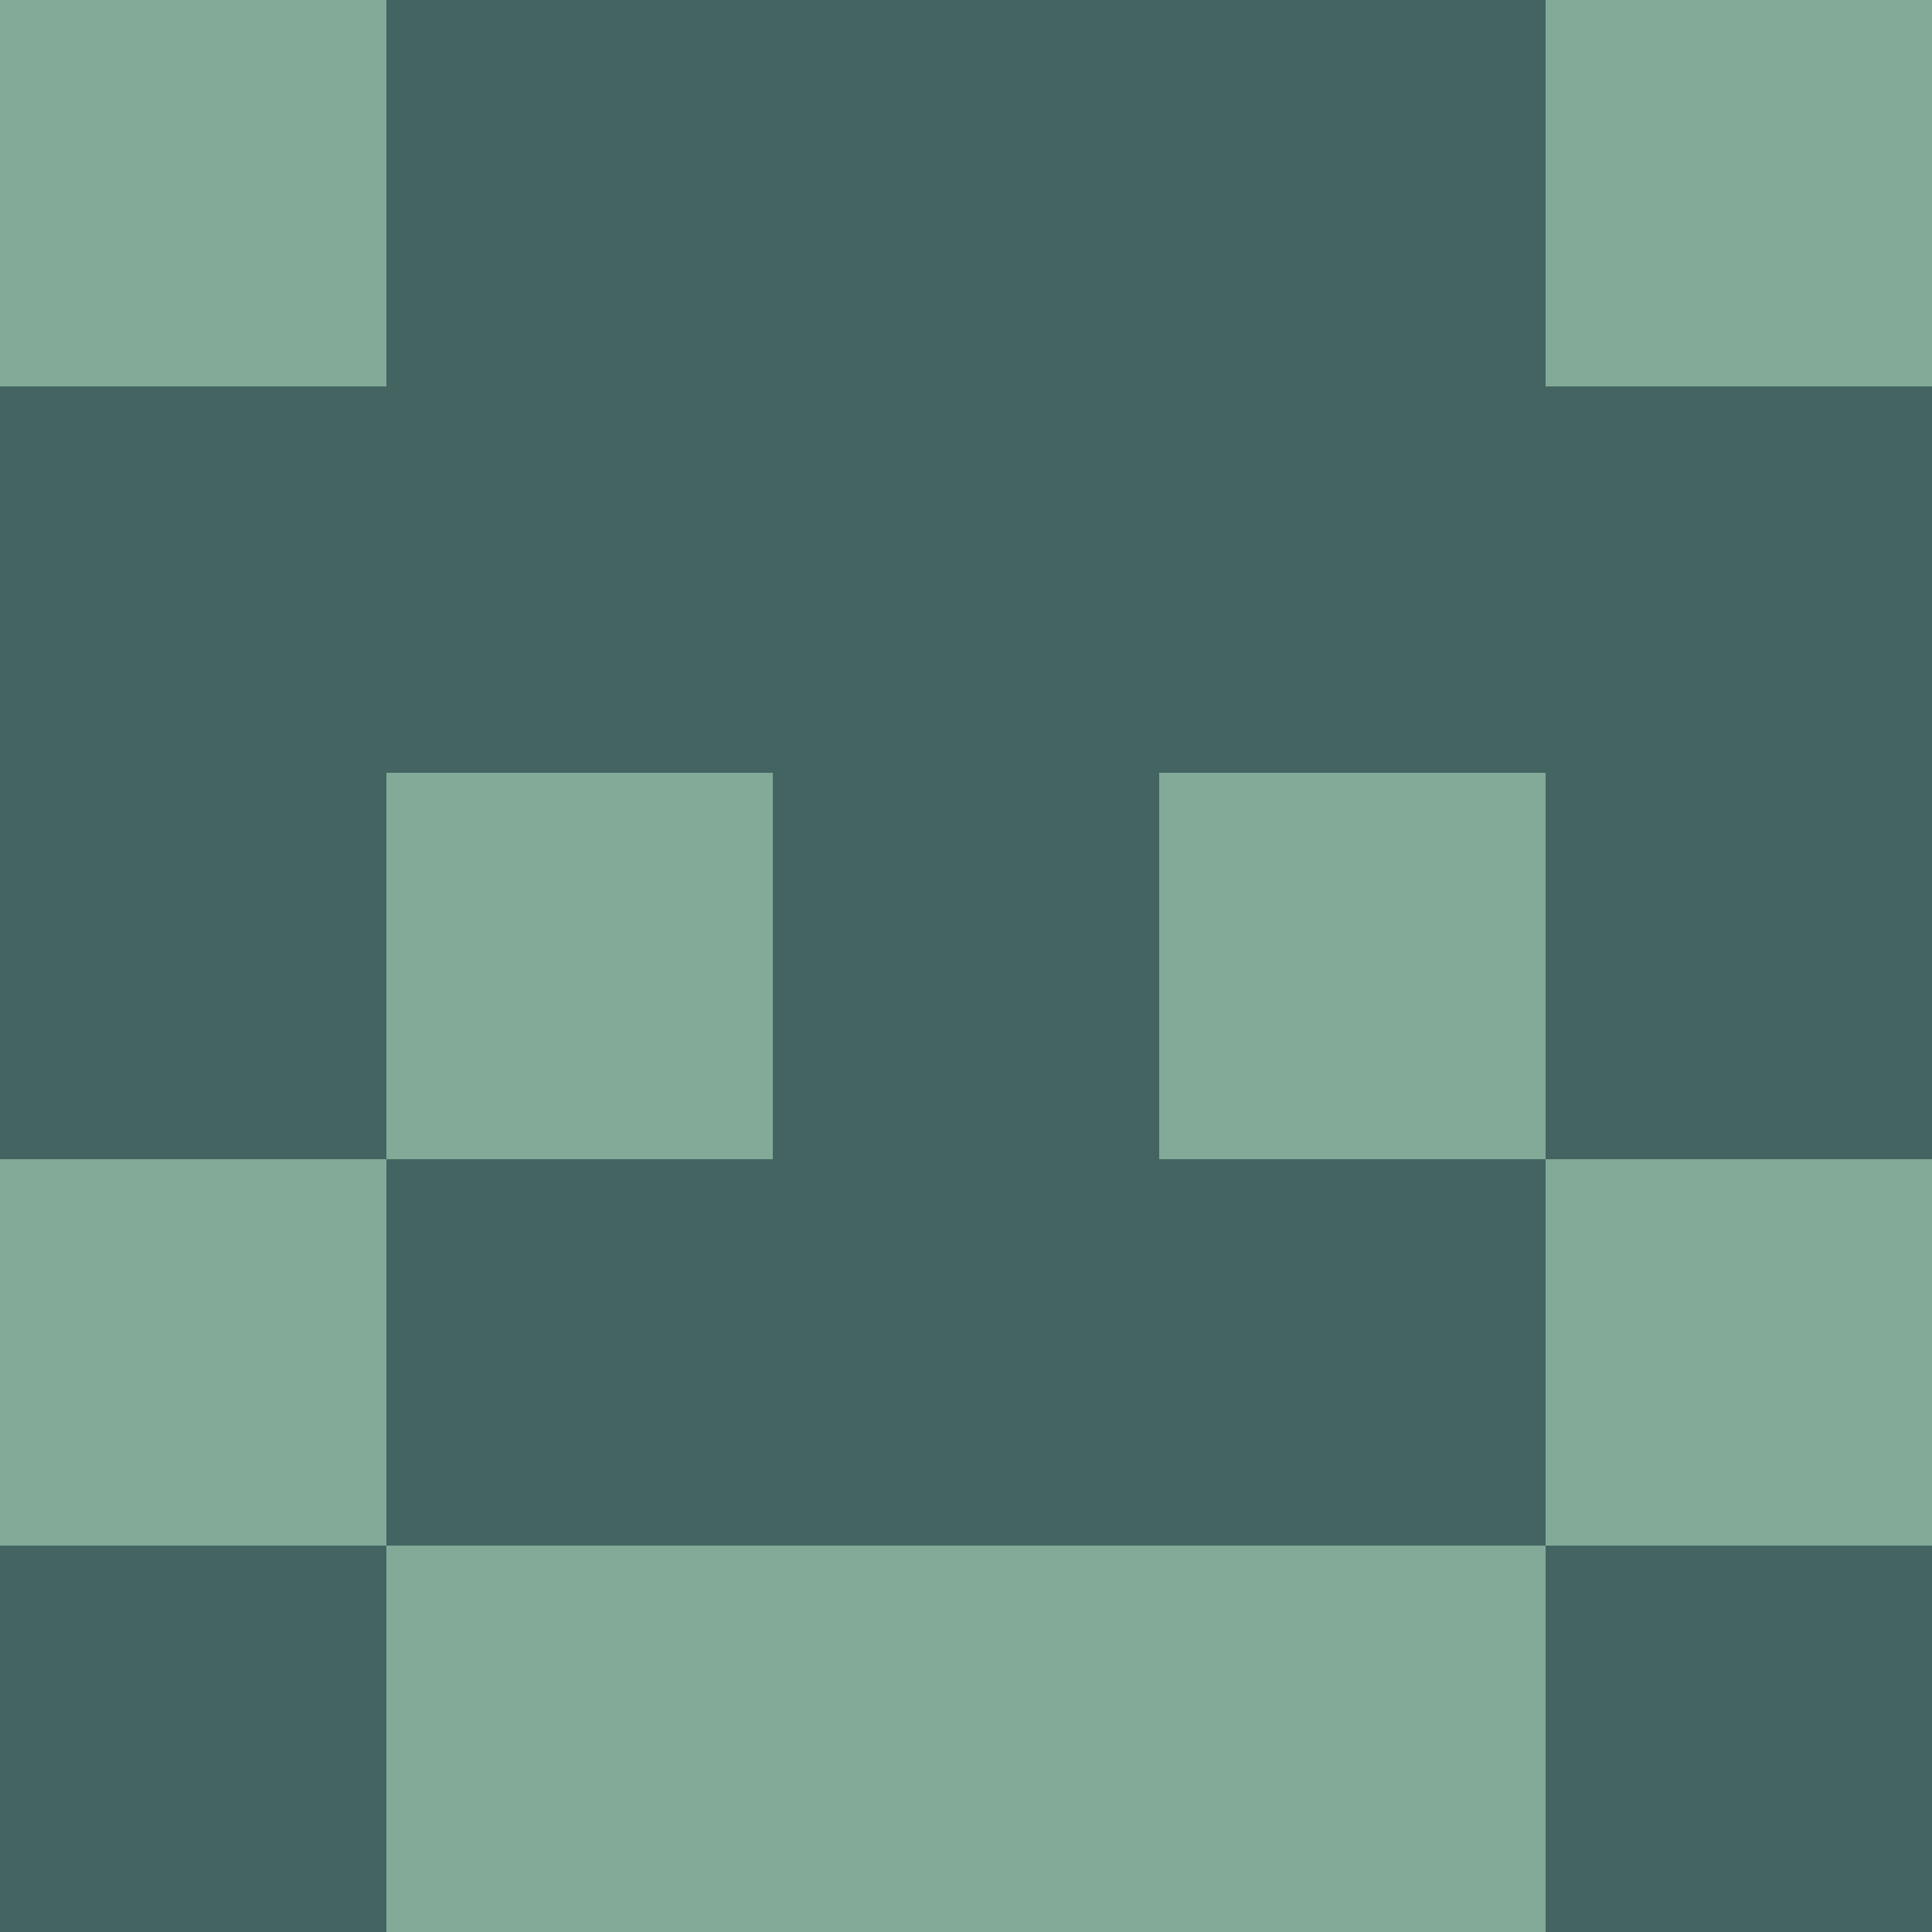 <?xml version="1.0" encoding="utf-8"?>
<!DOCTYPE svg PUBLIC "-//W3C//DTD SVG 20010904//EN"
        "http://www.w3.org/TR/2001/REC-SVG-20010904/DTD/svg10.dtd">

<svg width="400" height="400" viewBox="0 0 5 5"
    xmlns="http://www.w3.org/2000/svg"
    xmlns:xlink="http://www.w3.org/1999/xlink">
            <rect x="0" y="0" width="1" height="1" fill="#83AA99" />
        <rect x="0" y="1" width="1" height="1" fill="#436461" />
        <rect x="0" y="2" width="1" height="1" fill="#436461" />
        <rect x="0" y="3" width="1" height="1" fill="#83AA99" />
        <rect x="0" y="4" width="1" height="1" fill="#436461" />
                <rect x="1" y="0" width="1" height="1" fill="#436461" />
        <rect x="1" y="1" width="1" height="1" fill="#436461" />
        <rect x="1" y="2" width="1" height="1" fill="#83AA99" />
        <rect x="1" y="3" width="1" height="1" fill="#436461" />
        <rect x="1" y="4" width="1" height="1" fill="#83AA99" />
                <rect x="2" y="0" width="1" height="1" fill="#436461" />
        <rect x="2" y="1" width="1" height="1" fill="#436461" />
        <rect x="2" y="2" width="1" height="1" fill="#436461" />
        <rect x="2" y="3" width="1" height="1" fill="#436461" />
        <rect x="2" y="4" width="1" height="1" fill="#83AA99" />
                <rect x="3" y="0" width="1" height="1" fill="#436461" />
        <rect x="3" y="1" width="1" height="1" fill="#436461" />
        <rect x="3" y="2" width="1" height="1" fill="#83AA99" />
        <rect x="3" y="3" width="1" height="1" fill="#436461" />
        <rect x="3" y="4" width="1" height="1" fill="#83AA99" />
                <rect x="4" y="0" width="1" height="1" fill="#83AA99" />
        <rect x="4" y="1" width="1" height="1" fill="#436461" />
        <rect x="4" y="2" width="1" height="1" fill="#436461" />
        <rect x="4" y="3" width="1" height="1" fill="#83AA99" />
        <rect x="4" y="4" width="1" height="1" fill="#436461" />
        
</svg>


